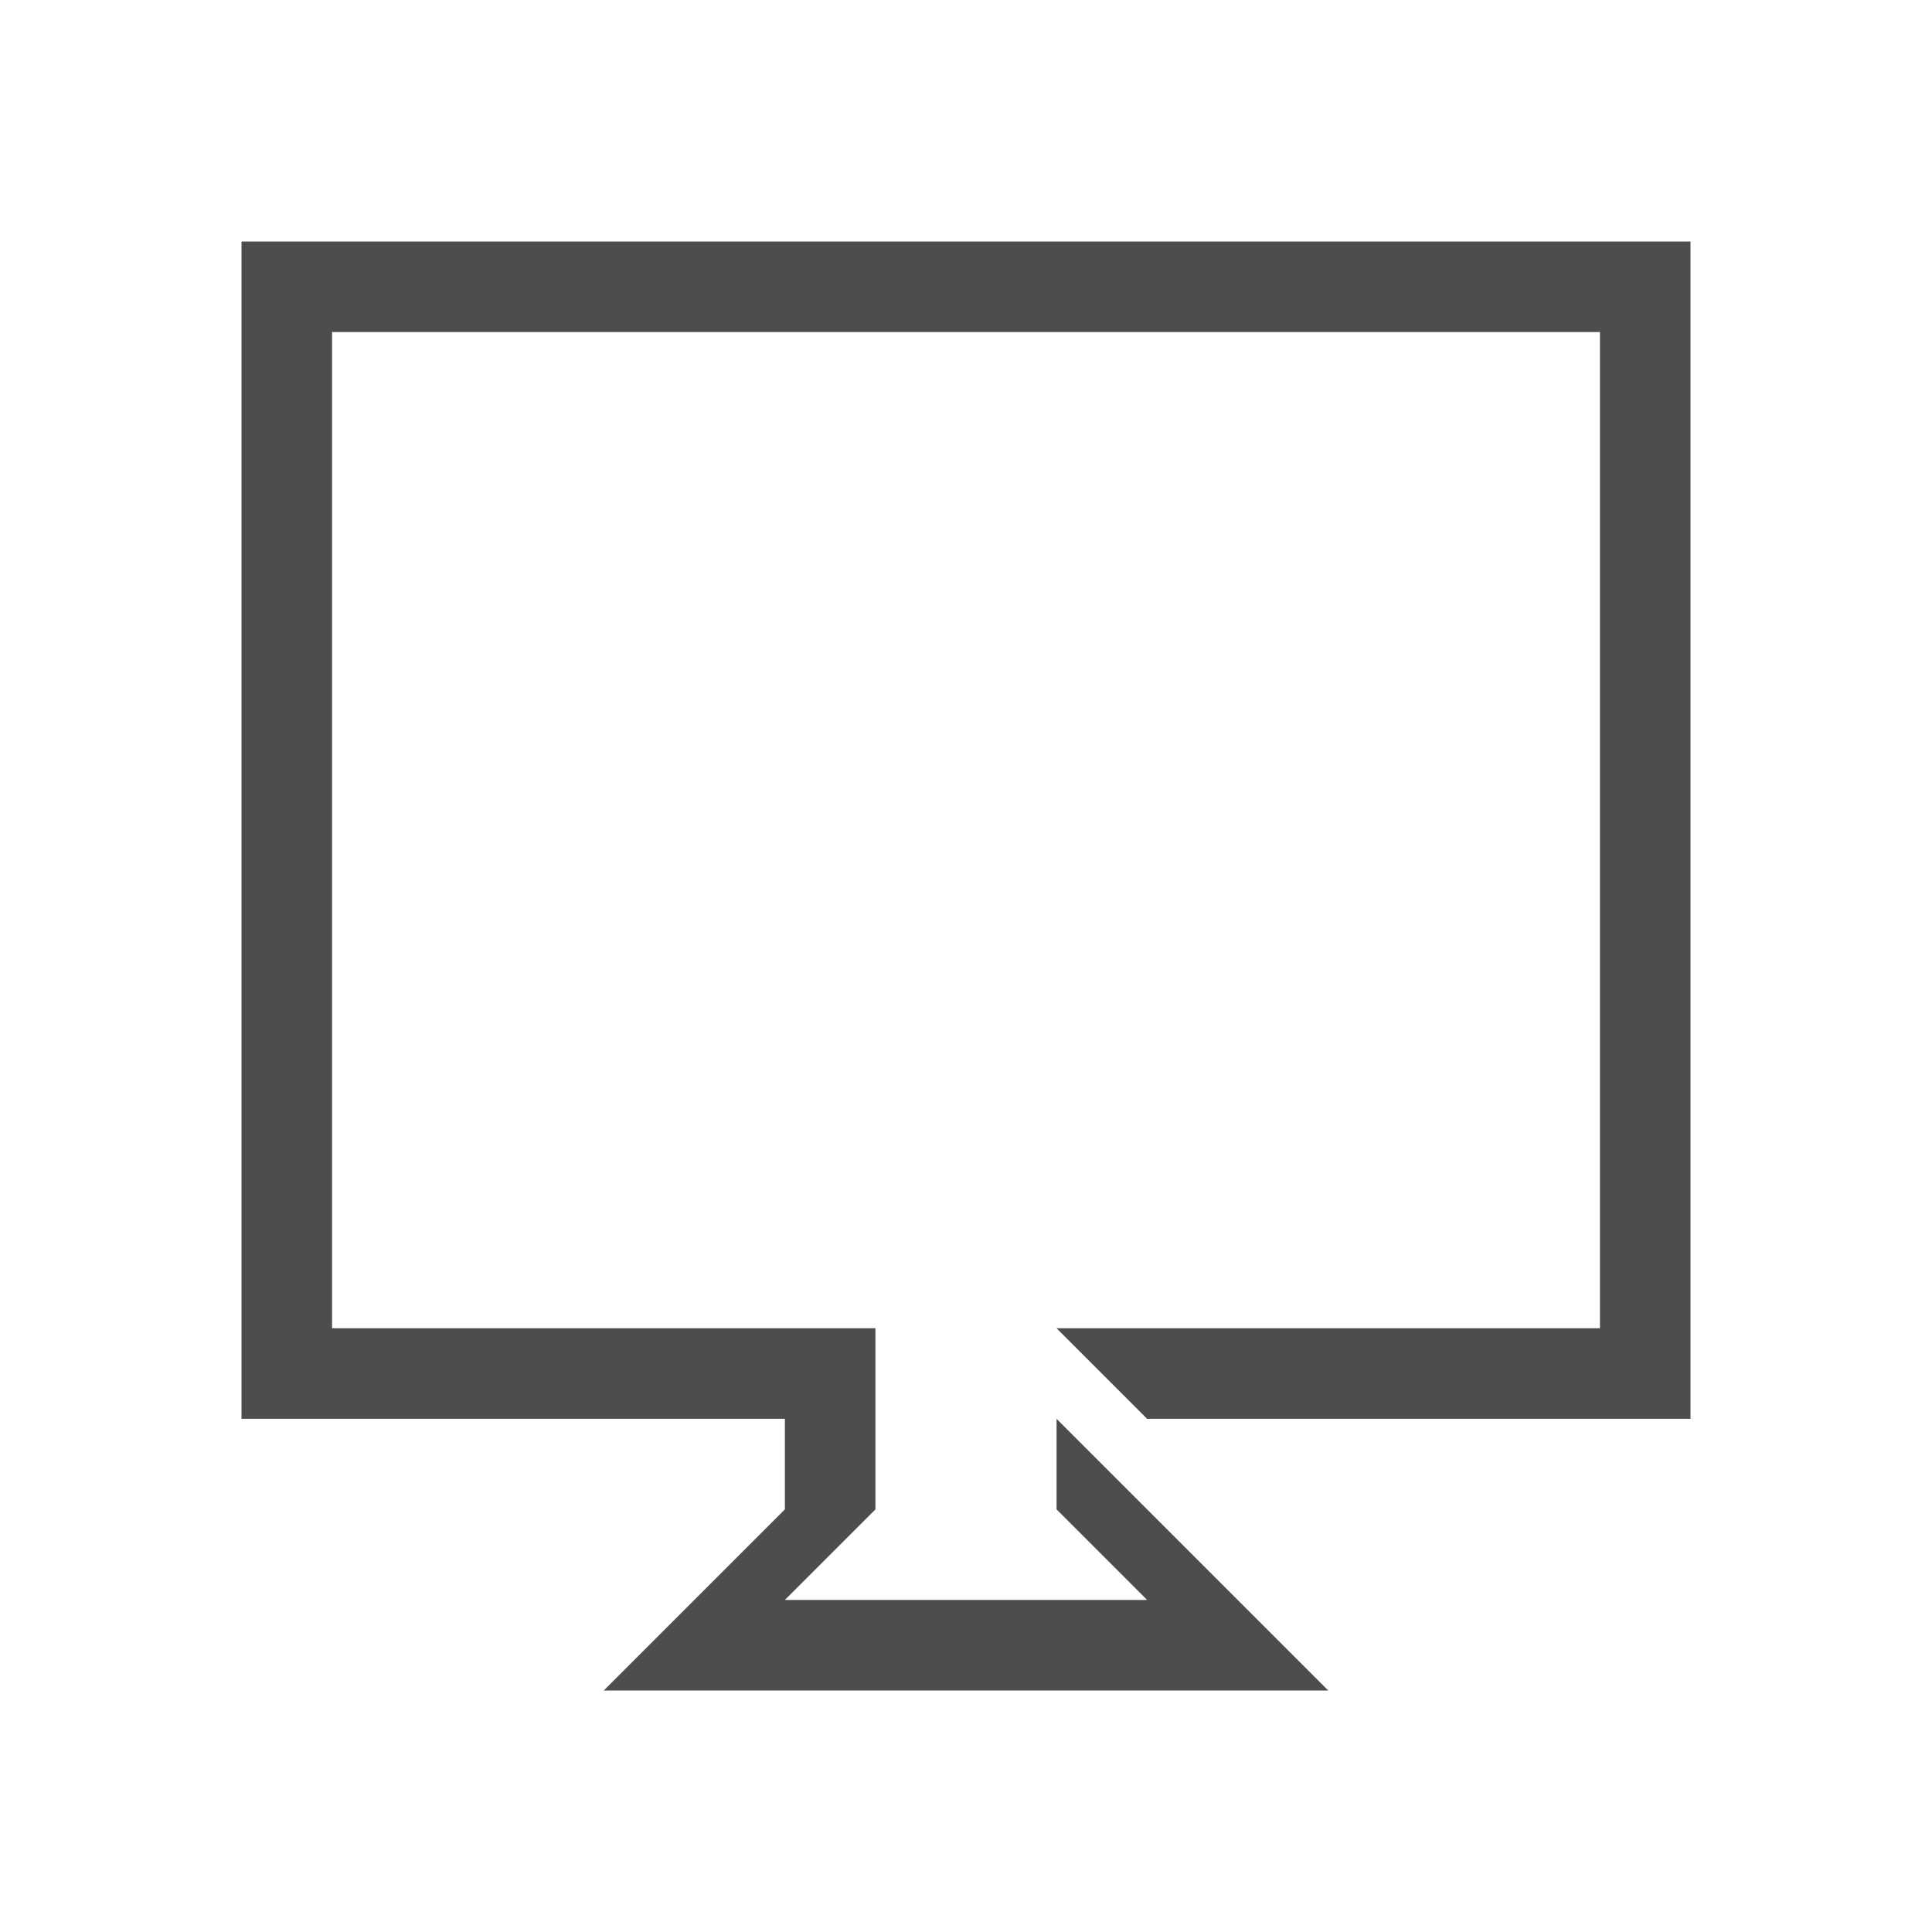 <?xml version="1.0" encoding="UTF-8" standalone="no"?>
<!-- Created with Inkscape (http://www.inkscape.org/) -->

<svg
   xmlns:dc="http://purl.org/dc/elements/1.1/"
   xmlns:cc="http://creativecommons.org/ns#"
   xmlns:rdf="http://www.w3.org/1999/02/22-rdf-syntax-ns#"
   xmlns:svg="http://www.w3.org/2000/svg"
   xmlns="http://www.w3.org/2000/svg"
   xmlns:sodipodi="http://sodipodi.sourceforge.net/DTD/sodipodi-0.dtd"
   xmlns:inkscape="http://www.inkscape.org/namespaces/inkscape"
   width="16"
   height="16"
   id="svg3365"
   version="1.1"
   inkscape:version="0.91pre2 r13516"
   viewBox="0 0 16 16"
   sodipodi:docname="drawing.svg">
  <defs
     id="defs3367" />
  <sodipodi:namedview
     id="base"
     pagecolor="#ffffff"
     bordercolor="#666666"
     borderopacity="1.0"
     inkscape:pageopacity="0.0"
     inkscape:pageshadow="2"
     inkscape:zoom="22.197802"
     inkscape:cx="8.9653756"
     inkscape:cy="8.7935847"
     inkscape:current-layer="layer1"
     showgrid="true"
     inkscape:grid-bbox="true"
     inkscape:document-units="px"
     inkscape:object-nodes="true"
     inkscape:window-width="1301"
     inkscape:window-height="744"
     inkscape:window-x="65"
     inkscape:window-y="24"
     inkscape:window-maximized="1">
    <inkscape:grid
       type="xygrid"
       id="grid3388" />
  </sodipodi:namedview>
  <g
     id="layer1"
     inkscape:label="Layer 1"
     inkscape:groupmode="layer">
    <path
       style="display:inline;fill:#4d4d4d;fill-opacity:1;stroke:none;filter:url(#filter7554);enable-background:new"
       d="M 8.75,11.75 11,14 l -6,0 1.5,-1.5 0,-0.75 -4.5,0 0,-9.75 12,0 L 14,11.75 9.5,11.75 8.75,11 13.25,11 l 0,-8.25 -10.5,0 0,8.25 4.5,0 0,1.5 -0.75,0.75 3,10e-7 -0.75,-0.75 z"
       id="path3000"
       inkscape:connector-curvature="0"
       sodipodi:nodetypes="ccccccccccccccccccccc" />
  </g>
</svg>
